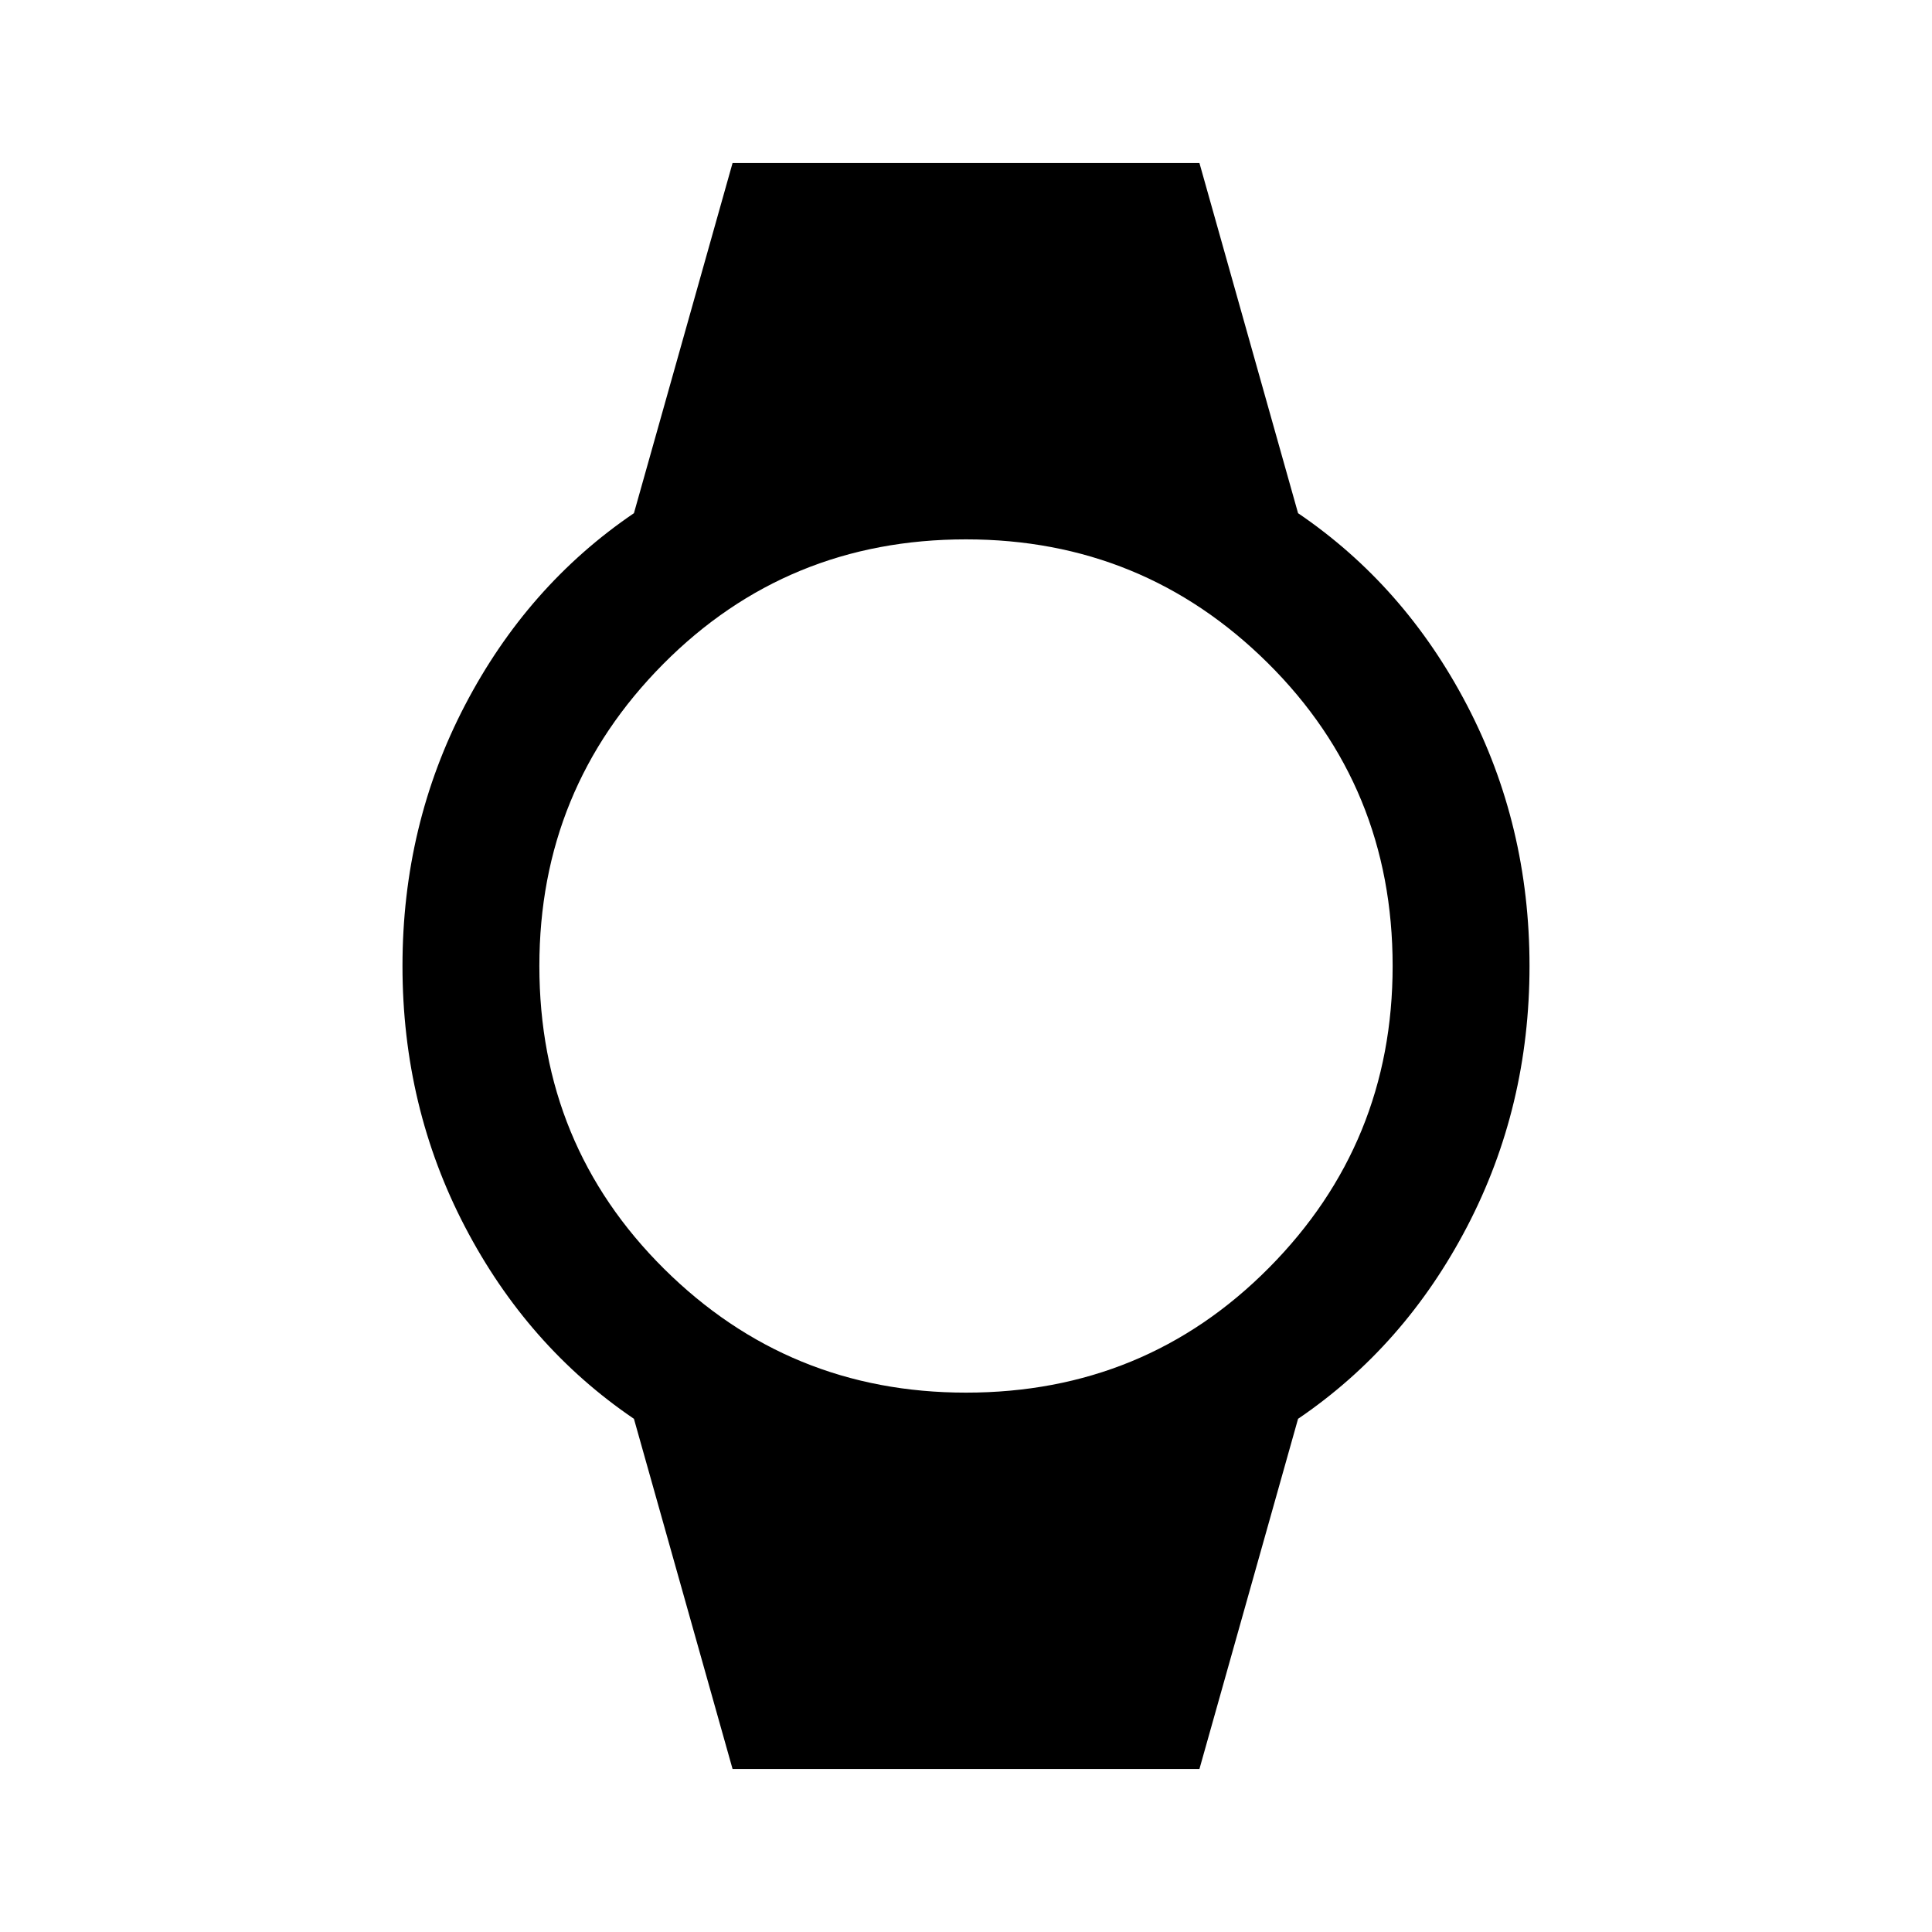 <svg xmlns="http://www.w3.org/2000/svg" height="40" width="40"><path d="M15.167 36.625 13.125 29.375Q10.917 27.875 9.625 25.396Q8.333 22.917 8.333 20Q8.333 17.083 9.625 14.604Q10.917 12.125 13.125 10.625L15.167 3.375H24.833L26.875 10.625Q29.083 12.125 30.375 14.604Q31.667 17.083 31.667 20Q31.667 22.917 30.375 25.396Q29.083 27.875 26.875 29.375L24.833 36.625ZM20 28.833Q23.708 28.833 26.271 26.25Q28.833 23.667 28.833 20Q28.833 16.292 26.25 13.729Q23.667 11.167 20 11.167Q16.292 11.167 13.729 13.75Q11.167 16.333 11.167 20Q11.167 23.708 13.75 26.271Q16.333 28.833 20 28.833Z"/></svg>